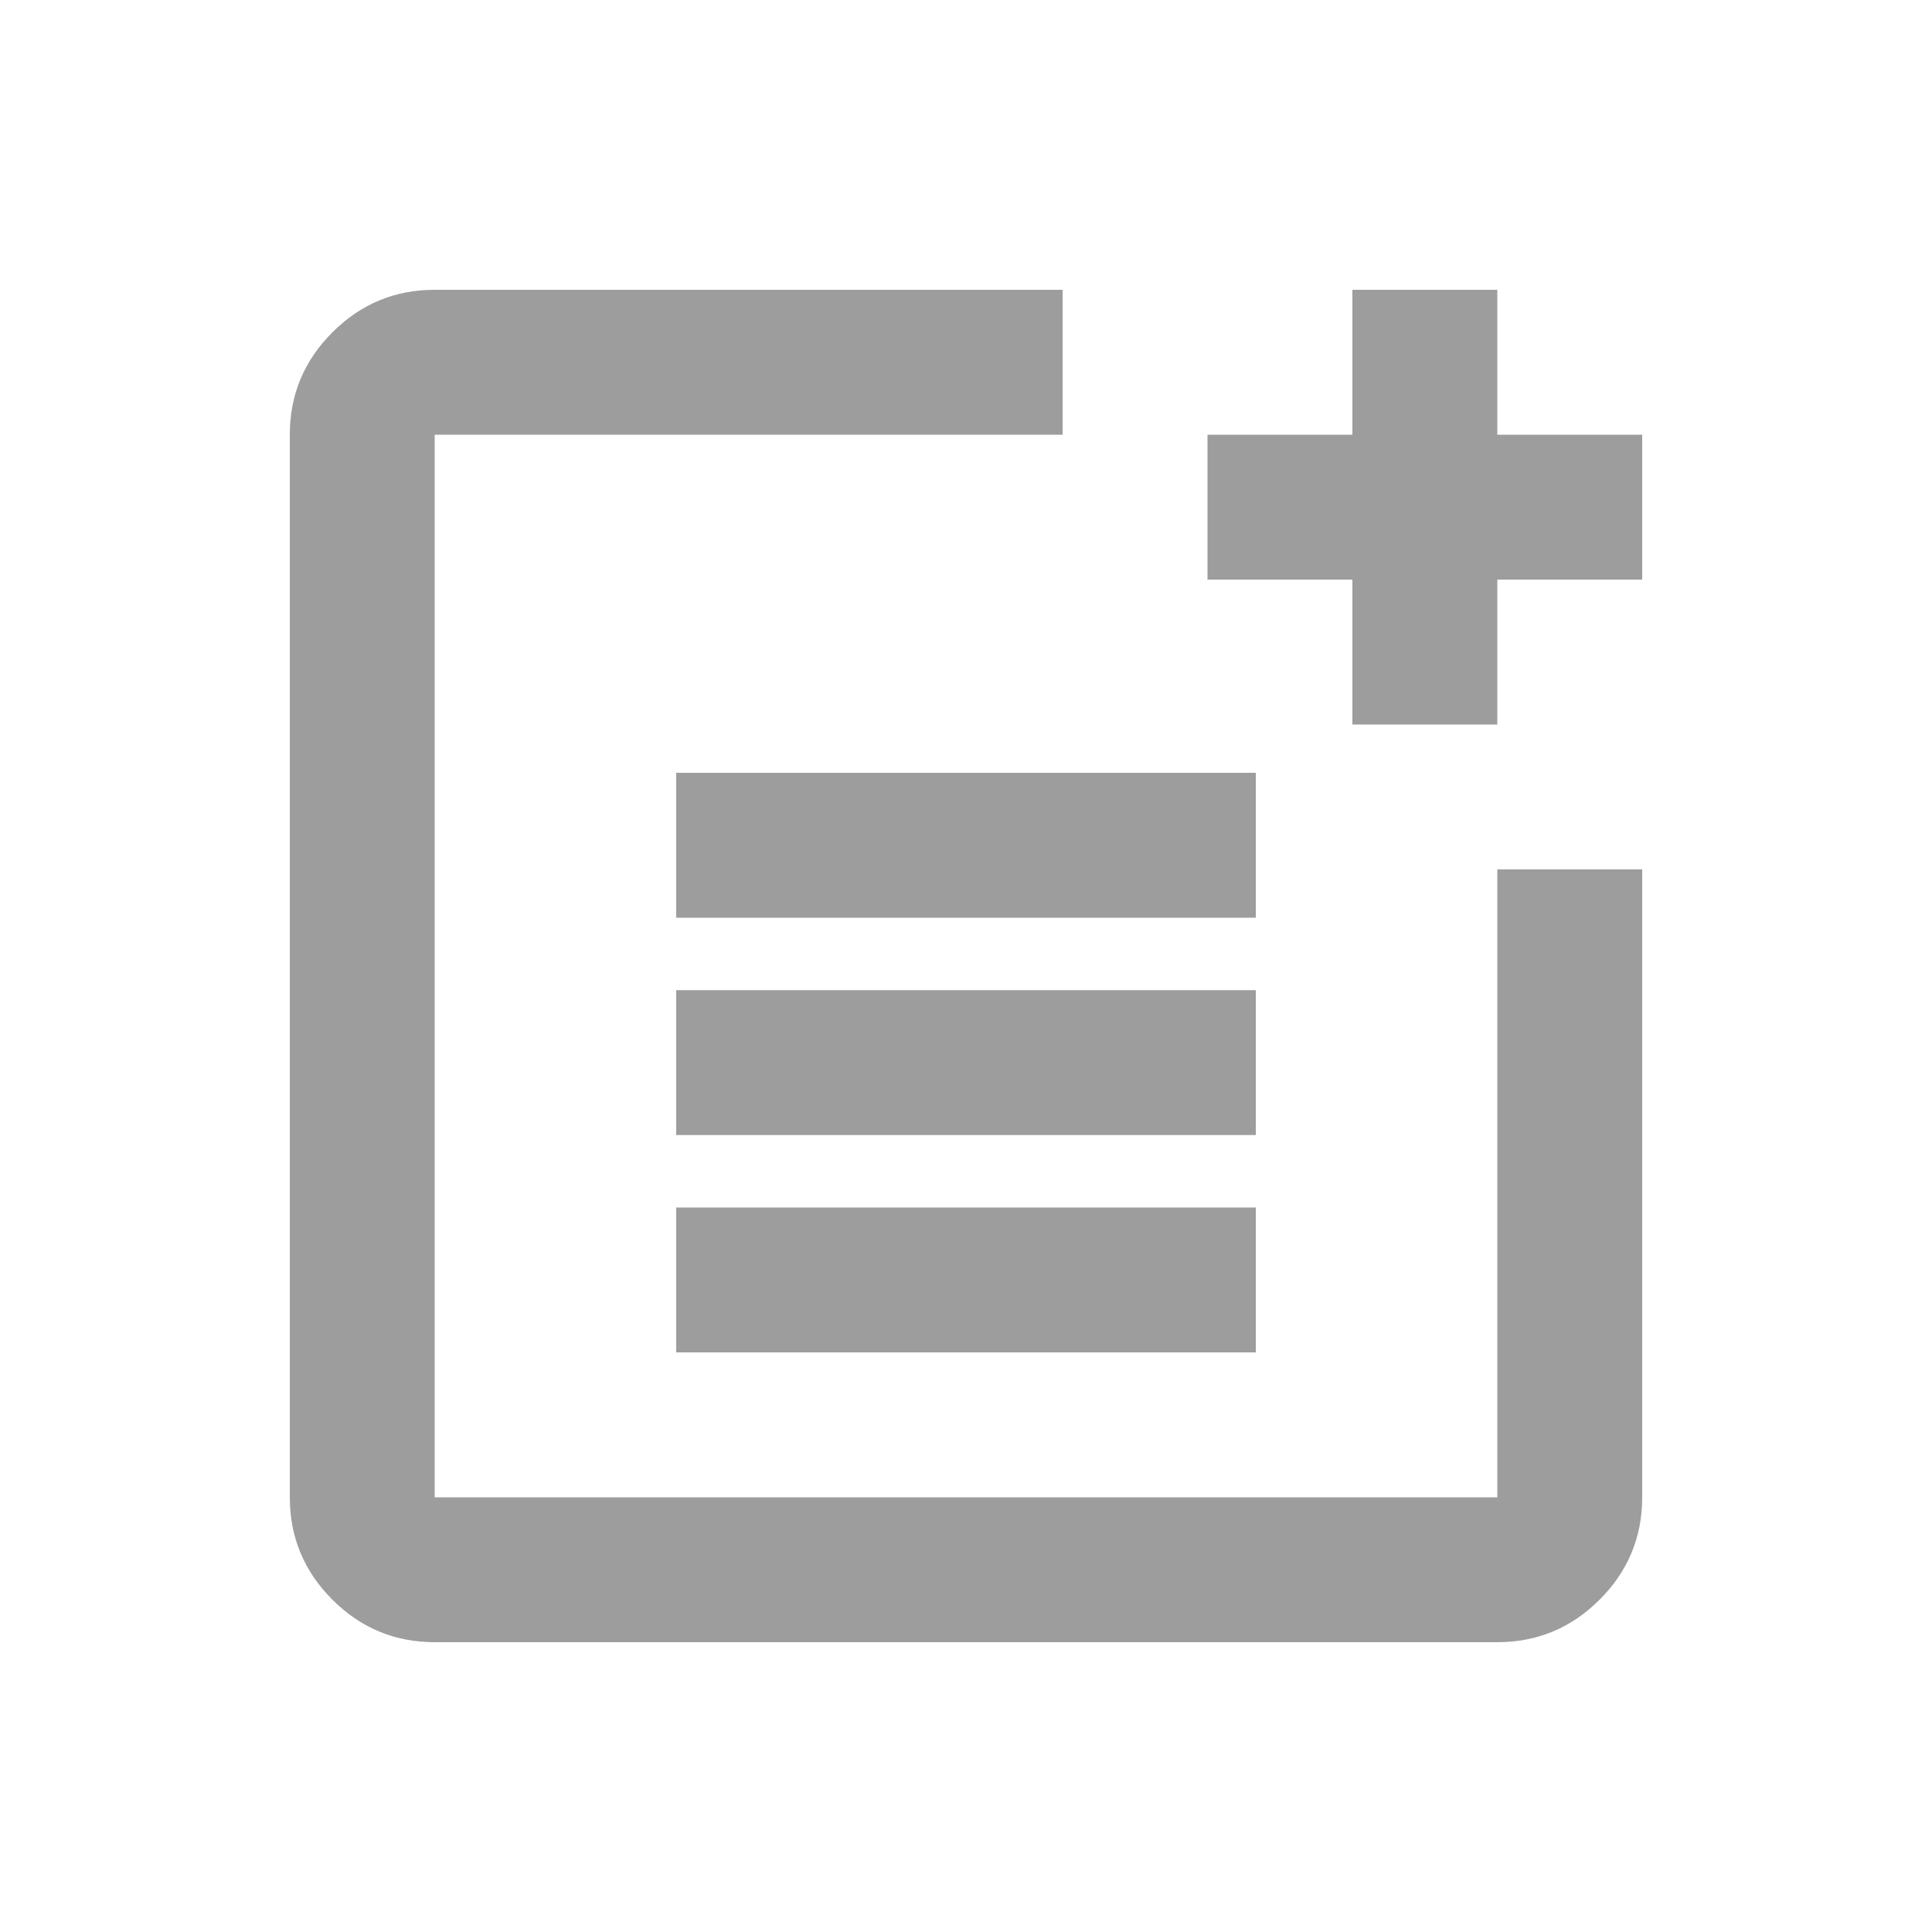 <svg xmlns="http://www.w3.org/2000/svg" height="20px" viewBox="0 -960 960 960" width="20px" fill="#9D9D9D"><path d="M216-144q-29.7 0-50.85-21.15Q144-186.3 144-216v-528q0-29.7 21.15-50.85Q186.3-816 216-816h312v72H216v528h528v-312h72v312q0 29.7-21.15 50.85Q773.7-144 744-144H216Zm120-144v-72h288v72H336Zm0-108v-72h288v72H336Zm0-108v-72h288v72H336Zm336-96v-72h-72v-72h72v-72h72v72h72v72h-72v72h-72Z"/></svg>